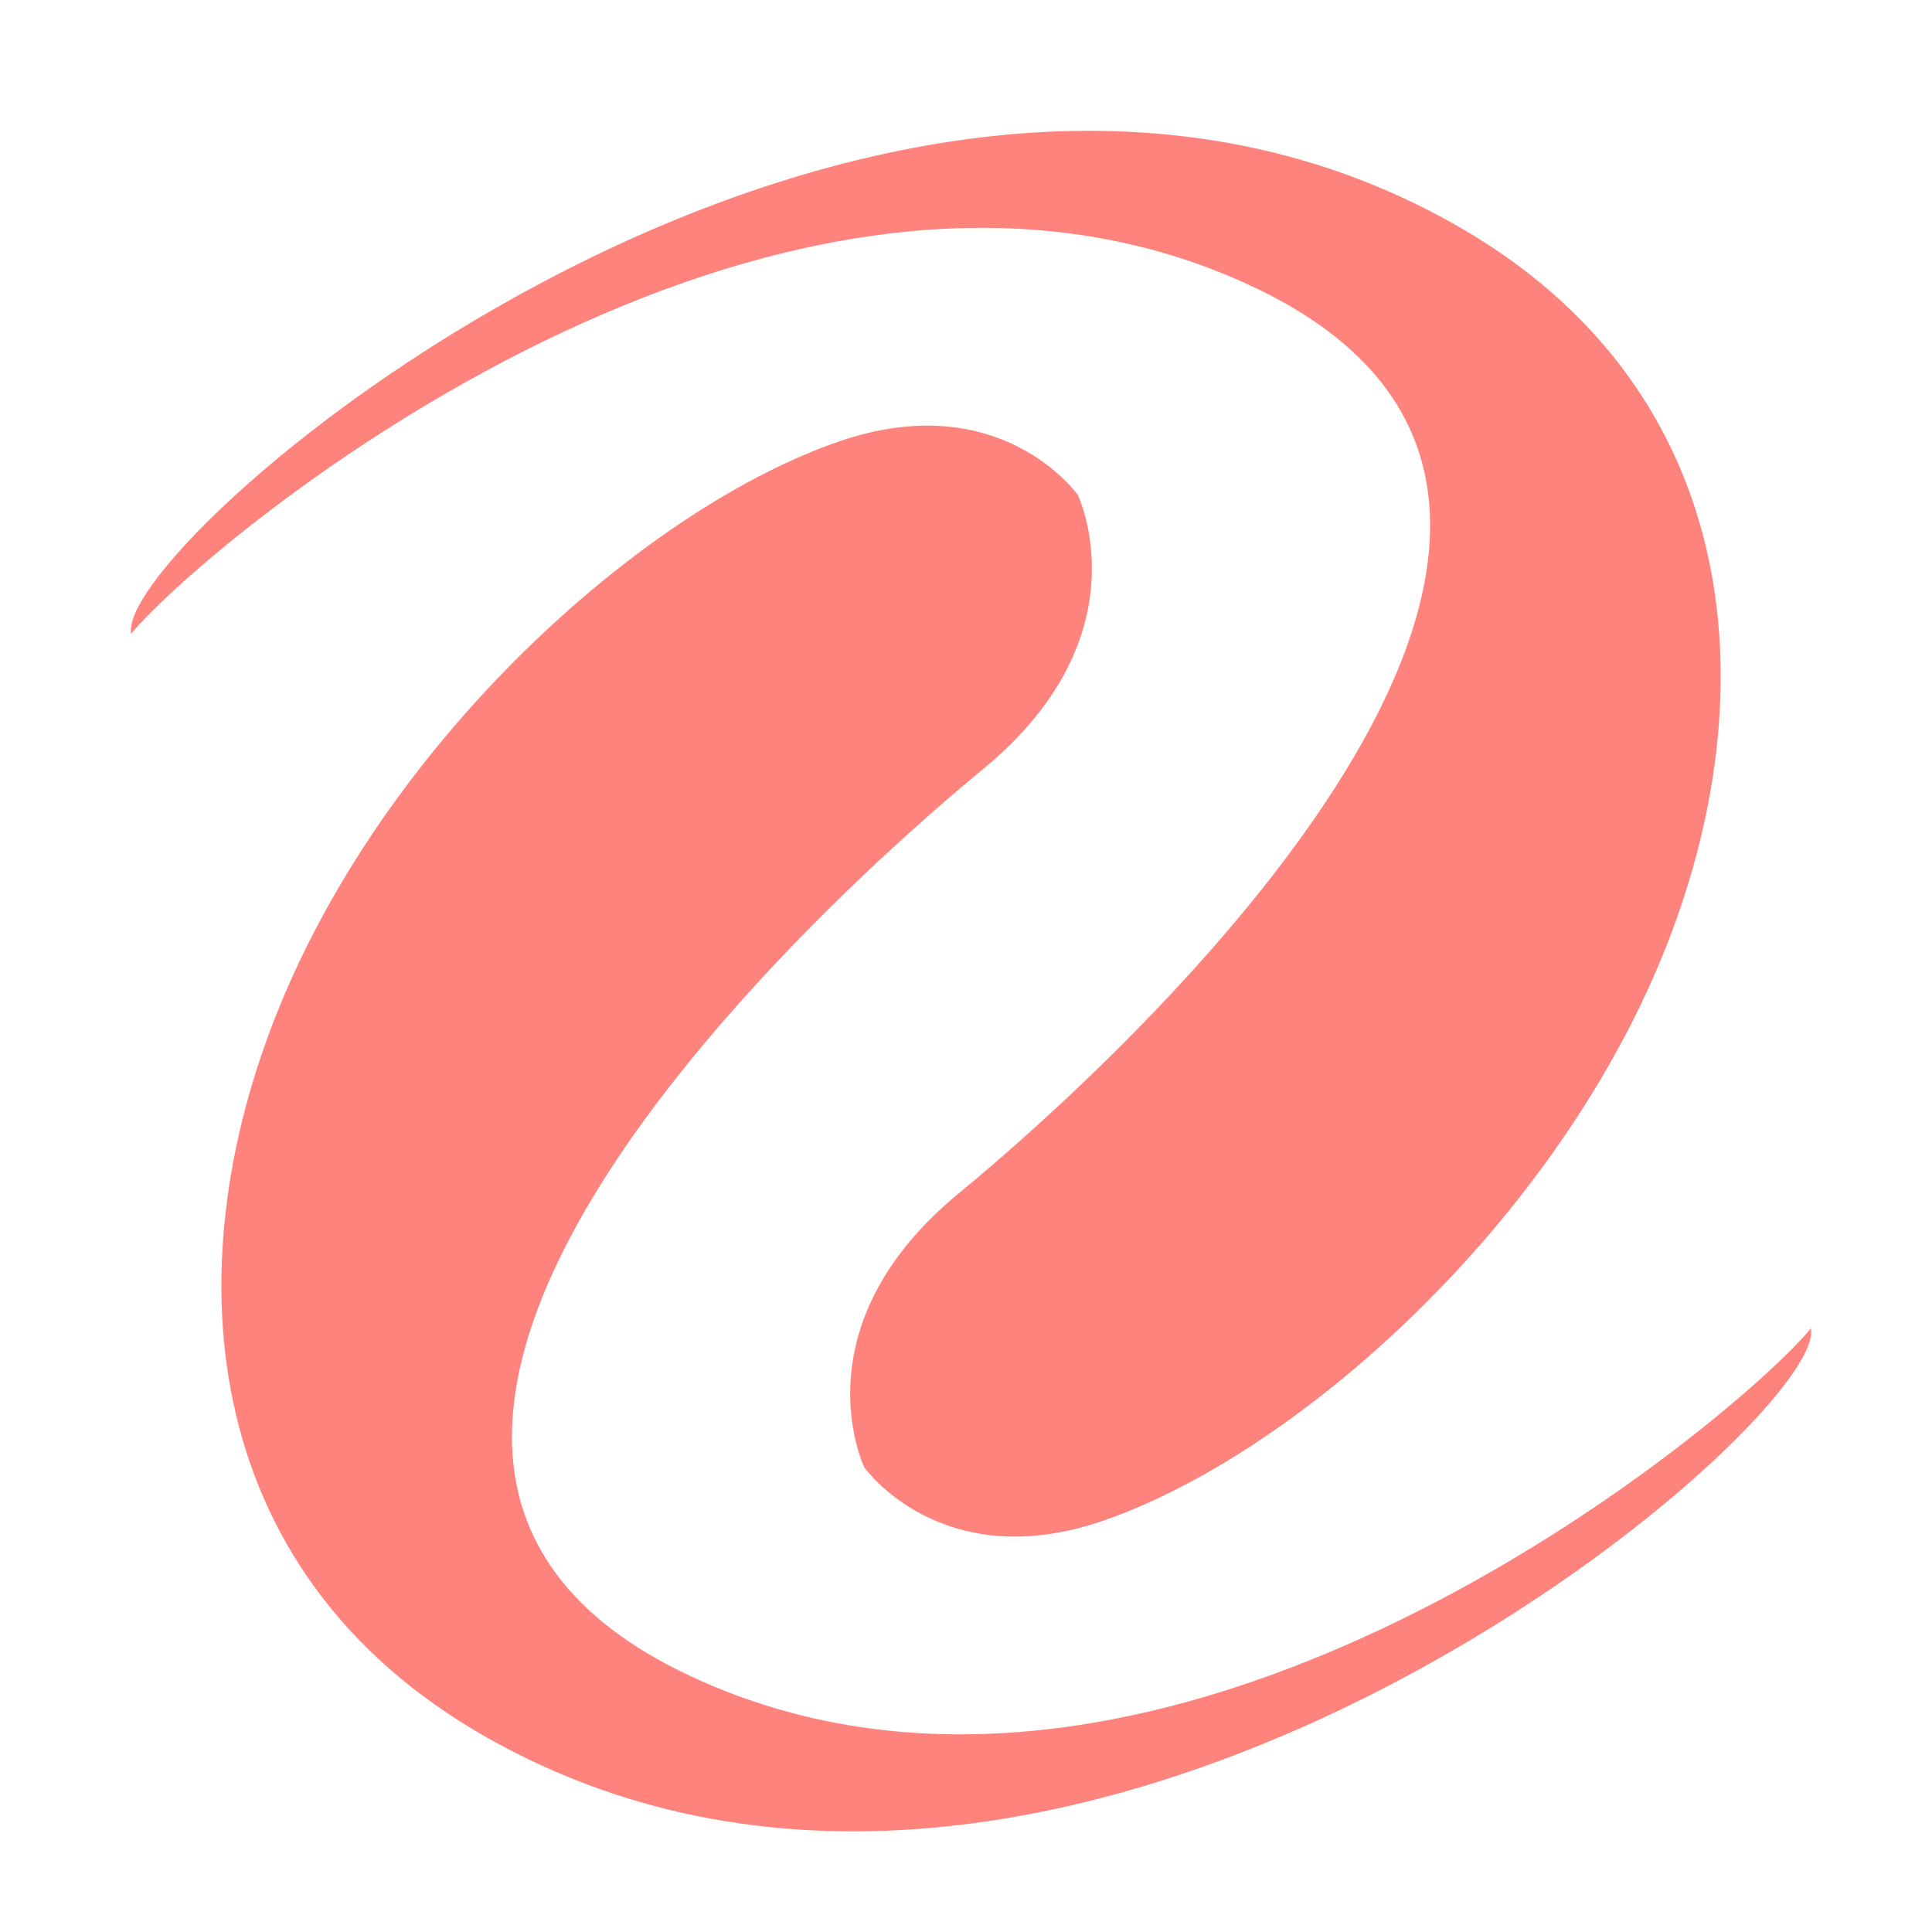 <svg xmlns="http://www.w3.org/2000/svg" width="192" height="192" fill="none"><path fill="#FF837D" fill-rule="evenodd" d="M13.029 62.985c7.726-9.313 64.297-56.601 111.391-34.537 47.094 22.065-12.867 76.778-29.09 90.1-16.224 13.322-9.432 27.281-9.432 27.281s7.652 10.833 23.723 5.301c18.751-6.454 43.691-28.349 55.033-54.807 11.342-26.459 9.086-57.48-20.009-73.978-58.19-32.996-133.336 31.26-131.616 40.64Z" clip-rule="evenodd"/><path fill="#FF837D" fill-rule="evenodd" d="M179.971 132.015c-7.726 9.313-64.297 56.601-111.39 34.537-47.095-22.065 12.866-76.778 29.09-90.1 16.223-13.322 9.431-27.281 9.431-27.281s-7.652-10.833-23.723-5.3c-18.751 6.453-43.691 28.348-55.033 54.806-11.342 26.459-9.086 57.481 20.009 73.978 58.19 32.996 133.336-31.261 131.616-40.64Z" clip-rule="evenodd"/></svg>